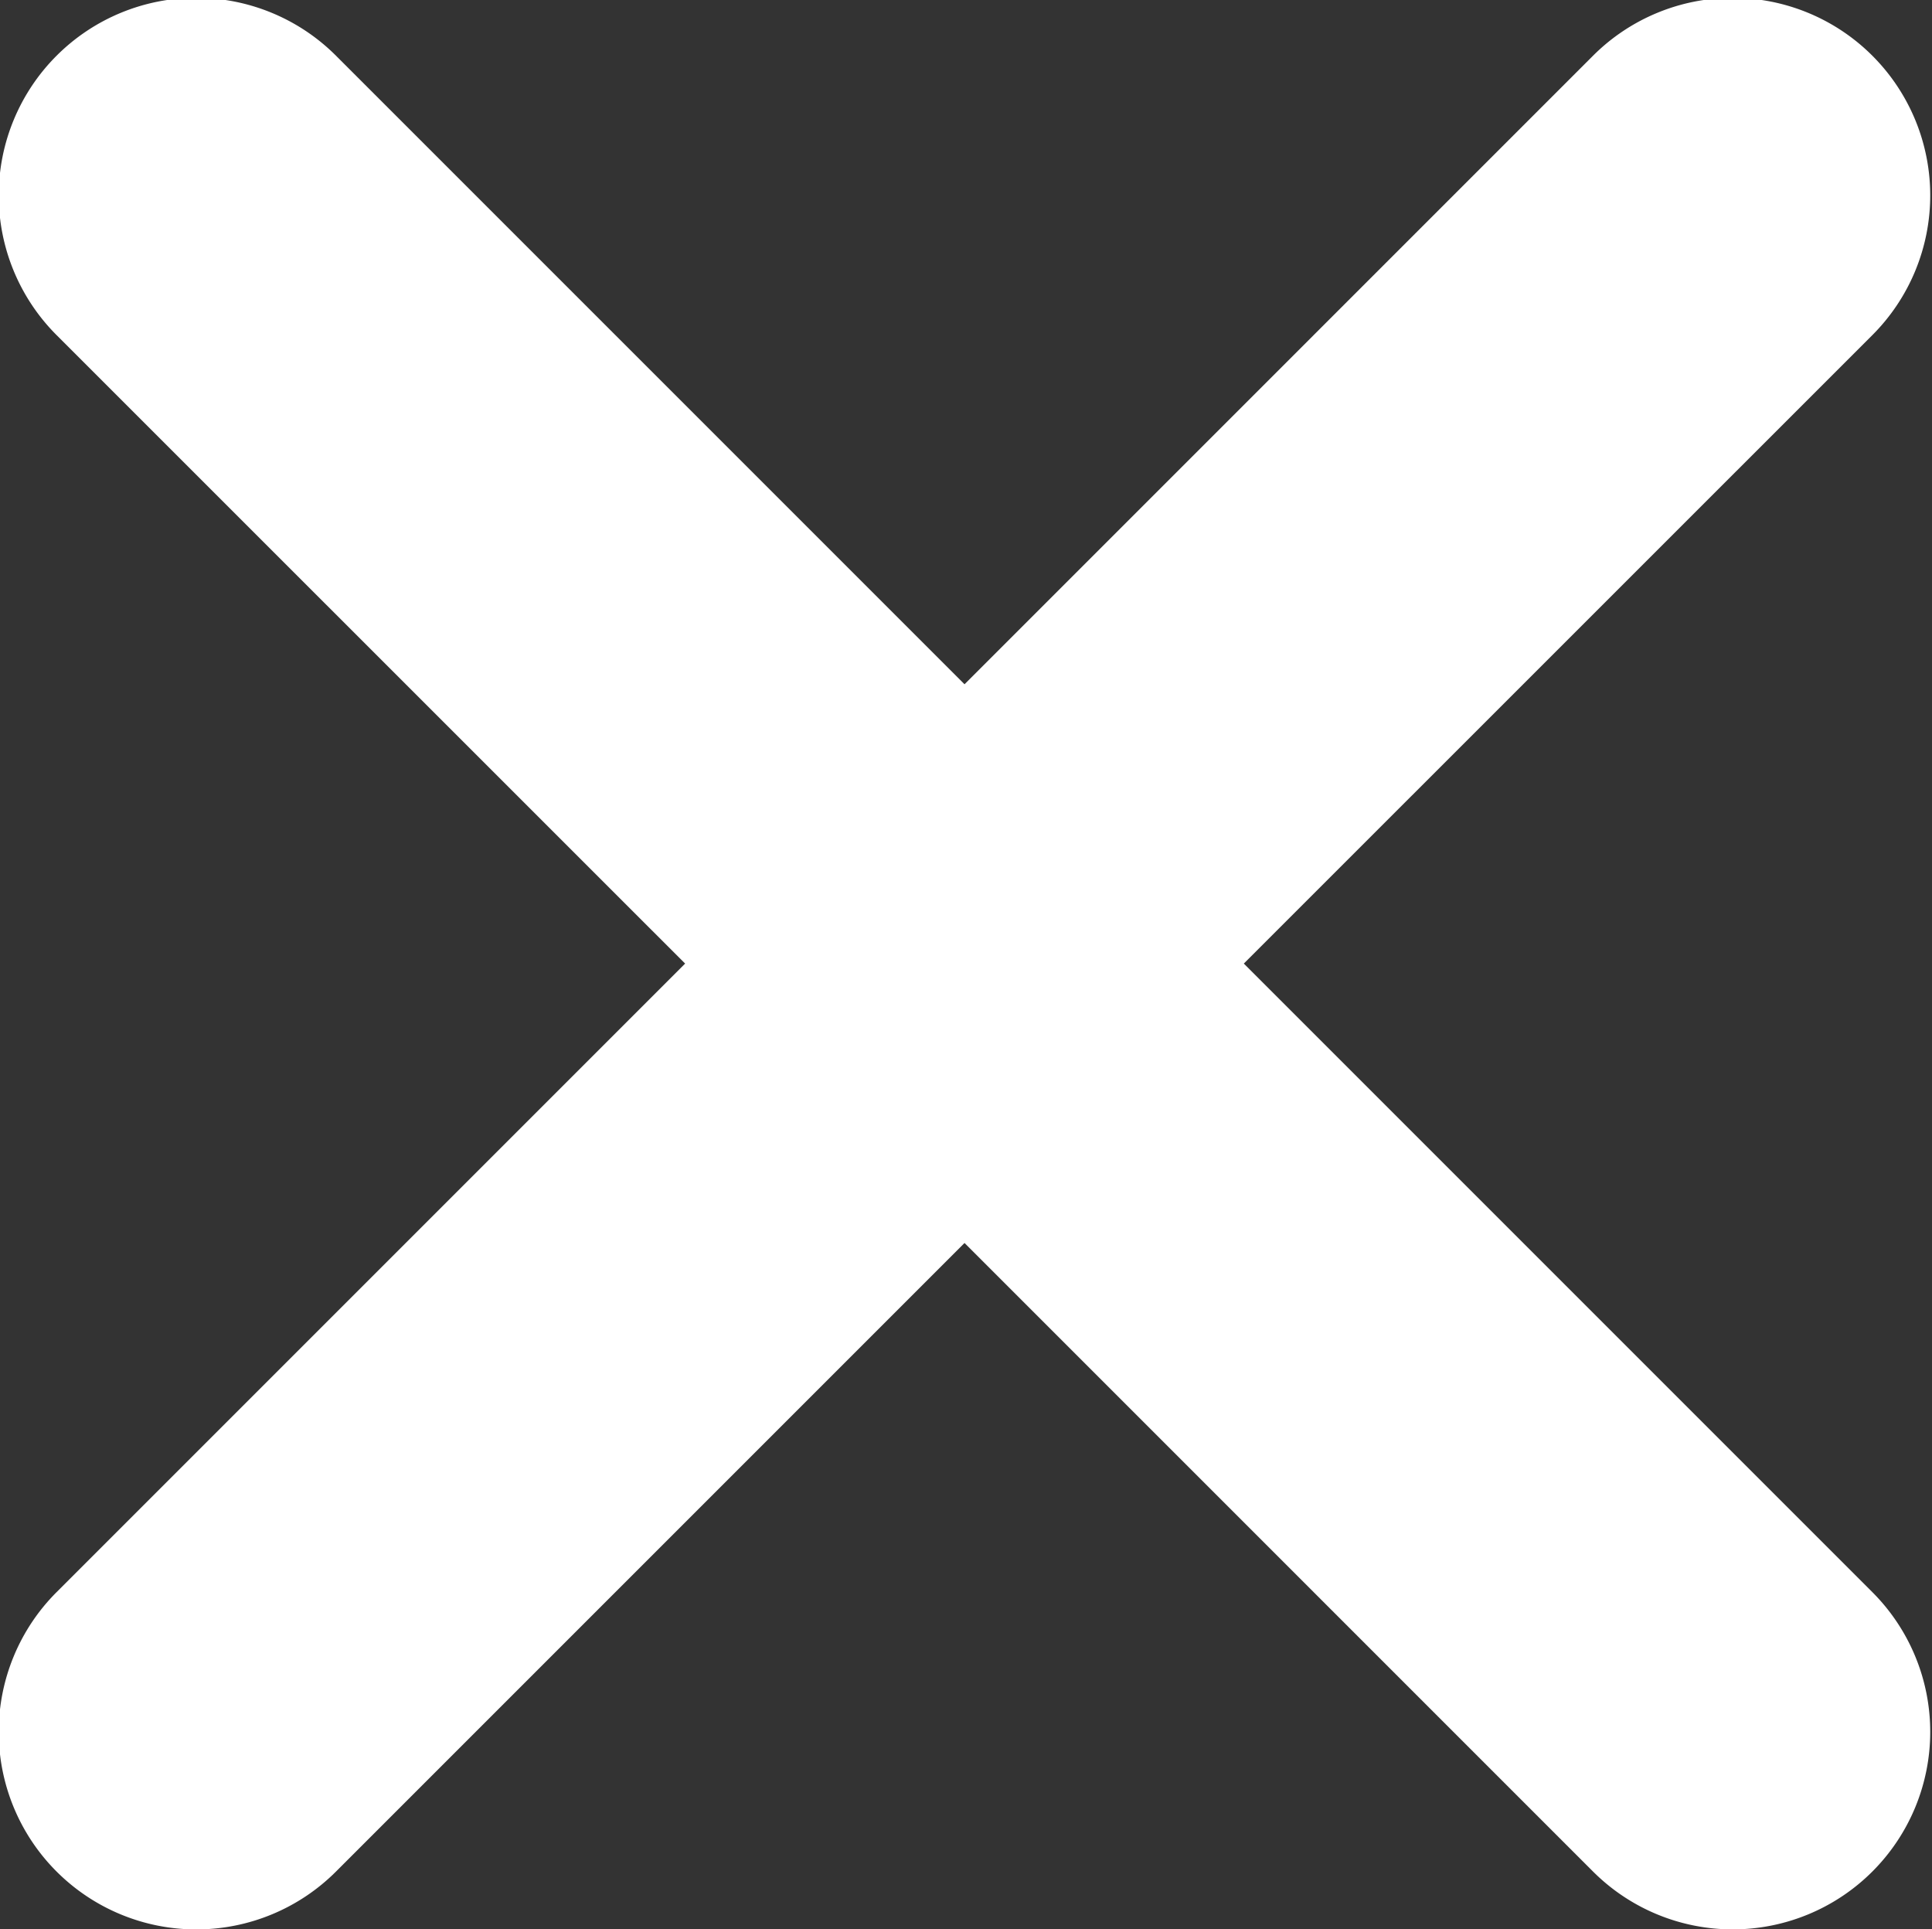 <svg xmlns="http://www.w3.org/2000/svg" width="19.562" height="19.531" viewBox="0 0 19.562 19.531">
  <rect x="0" y="0" width="19.562" height="19.531" fill="#333333" stroke="none"/>
<defs>
    <style>
      .cls-1 {
        fill: #fff;
        fill-rule: evenodd;
      }
    </style>
  </defs>
  <path id="取消选择" class="cls-1" d="M552.844,198.006l6.364,6.364a2,2,0,0,1-2.828,2.829l-6.364-6.364-6.364,6.364a2,2,0,1,1-2.829-2.829l6.364-6.364-6.364-6.363a2,2,0,1,1,2.829-2.829l6.364,6.364,6.364-6.364a2,2,0,0,1,2.828,2.829Z" transform="translate(-540.25 -188.25)"/>
</svg>
